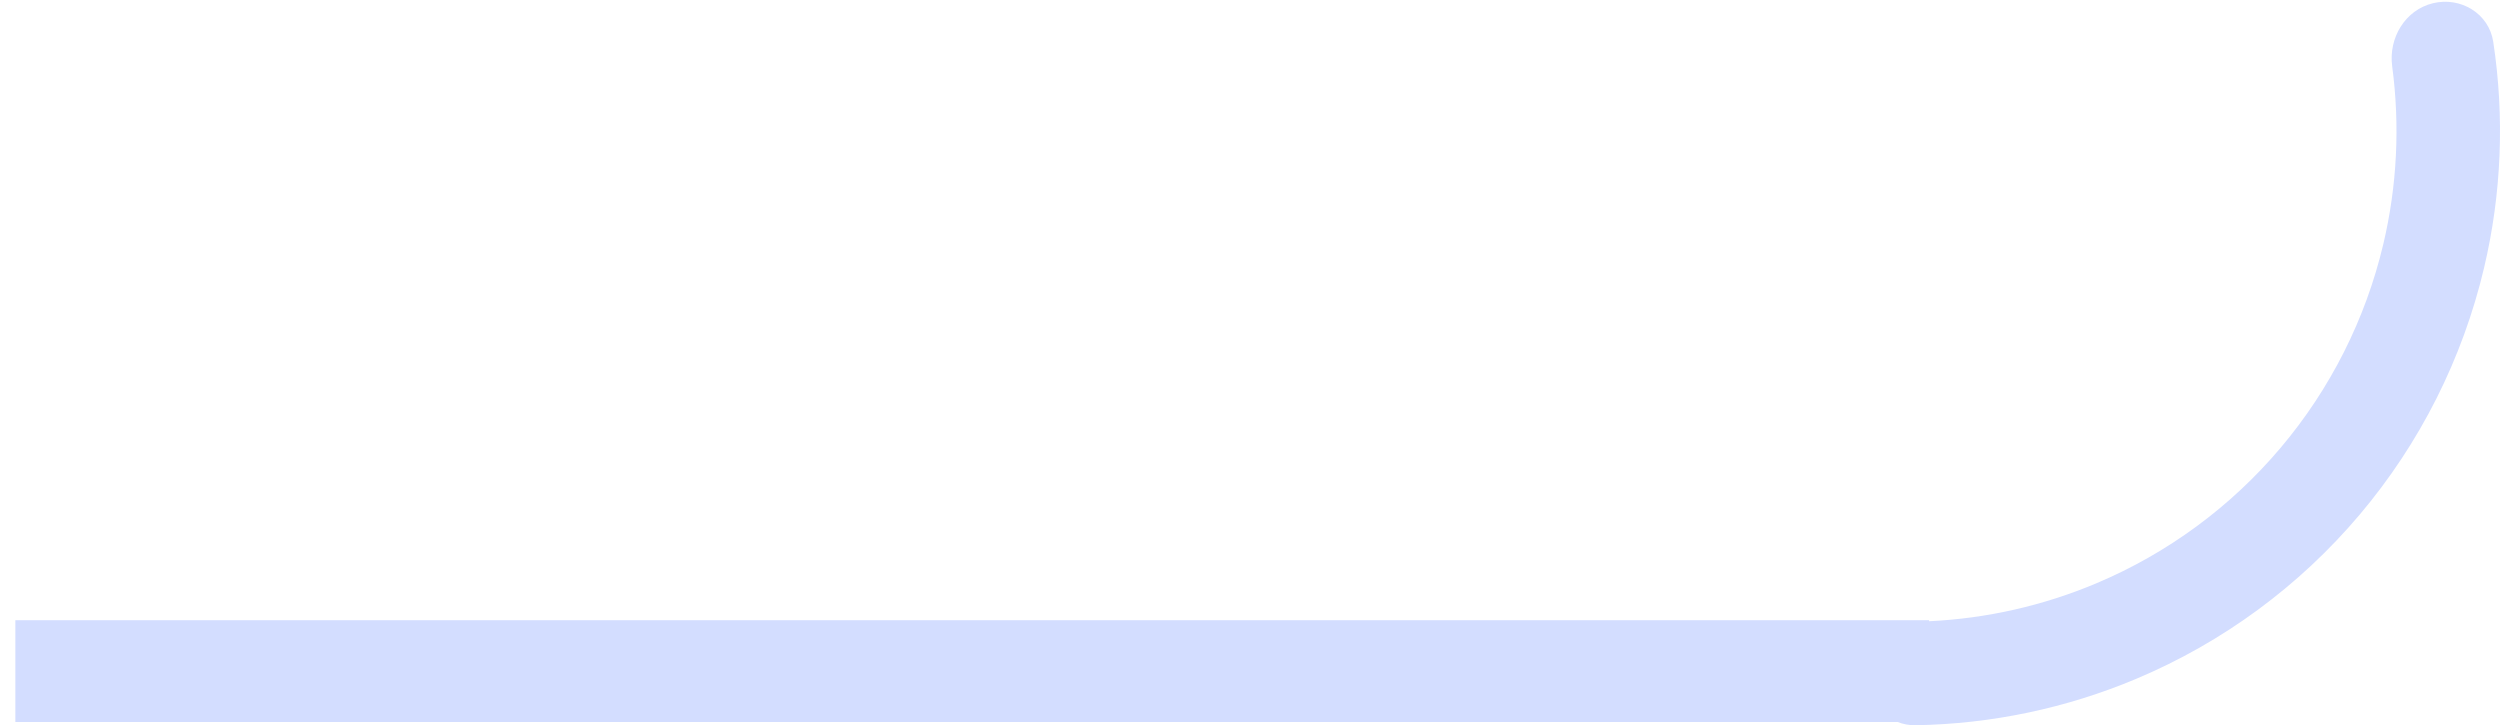 <svg width="162" height="47" viewBox="0 0 162 47" fill="none" xmlns="http://www.w3.org/2000/svg">
<path fill-rule="evenodd" clip-rule="evenodd" d="M125.005 40.256V40.187H0.995V46.787H122.972C123.326 46.927 123.714 47.002 124.124 46.995C129.042 46.915 133.909 45.894 138.459 43.975C144.042 41.621 148.991 37.982 152.902 33.355C156.814 28.727 159.578 23.242 160.97 17.345C162.105 12.539 162.302 7.569 161.562 2.708C161.283 0.876 159.454 -0.228 157.654 0.209C155.854 0.646 154.768 2.459 155.013 4.295C155.524 8.125 155.334 12.026 154.442 15.804C153.292 20.674 151.009 25.203 147.779 29.024C144.549 32.845 140.463 35.85 135.853 37.794C132.401 39.25 128.728 40.08 125.005 40.256Z" fill="#D3DDFF"/>
</svg>
